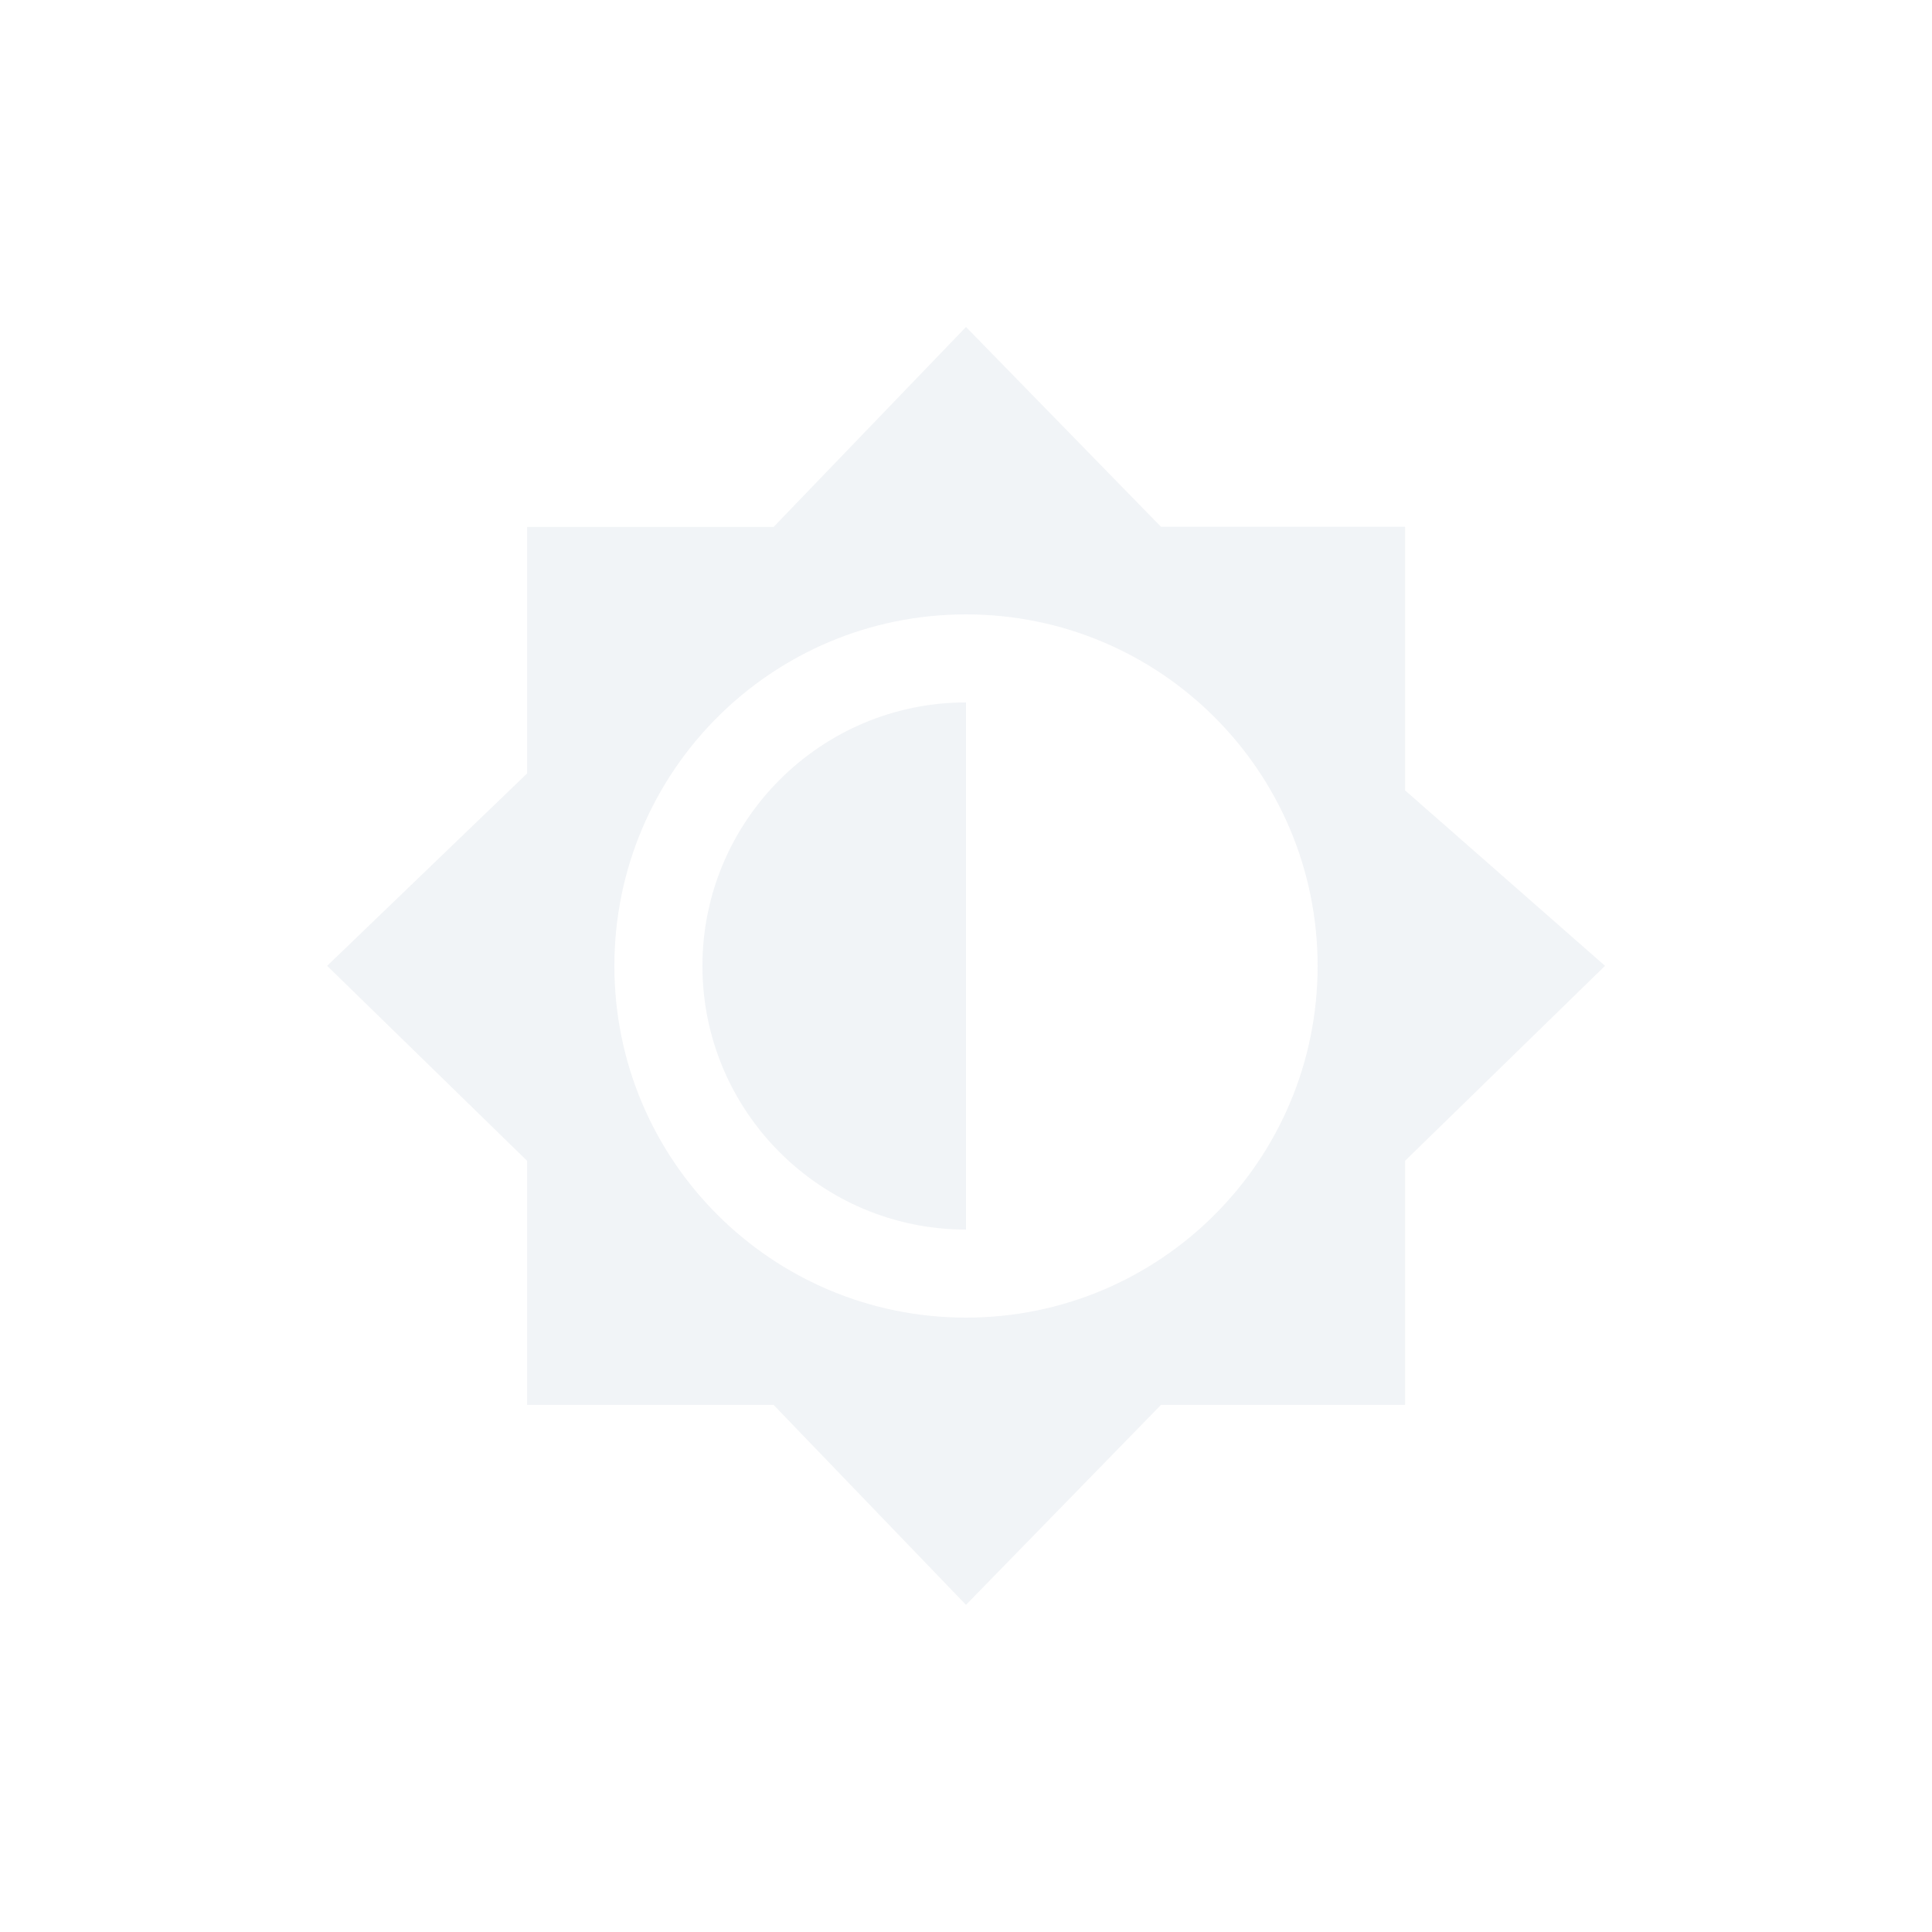 <svg height="12pt" viewBox="0 0 12 12" width="12pt" xmlns="http://www.w3.org/2000/svg" xmlns:xlink="http://www.w3.org/1999/xlink"><filter id="a" height="100%" width="100%" x="0%" y="0%"><feColorMatrix in="SourceGraphic" type="matrix" values="0 0 0 0 1 0 0 0 0 1 0 0 0 0 1 0 0 0 1 0"/></filter><mask id="b"><g filter="url(#a)"><path d="m0 0h12v12h-12z" fill-opacity=".302"/></g></mask><clipPath id="c"><path d="m0 0h12v12h-12z"/></clipPath><g clip-path="url(#c)" mask="url(#b)"><path d="m6 2.031-1.195 1.242h-1.531v1.531l-1.242 1.195 1.242 1.211v1.516h1.531l1.195 1.242 1.211-1.242h1.516v-1.516l1.242-1.211-1.242-1.09v-1.637h-1.516zm0 1.785c1.207 0 2.184.977 2.184 2.184s-.977 2.184-2.184 2.184-2.184-.977-2.184-2.184.977-2.184 2.184-2.184zm0 .547c-.902 0-1.637.734-1.637 1.637s.734 1.637 1.637 1.637zm0 0" fill="#d1d9e3"/></g></svg>